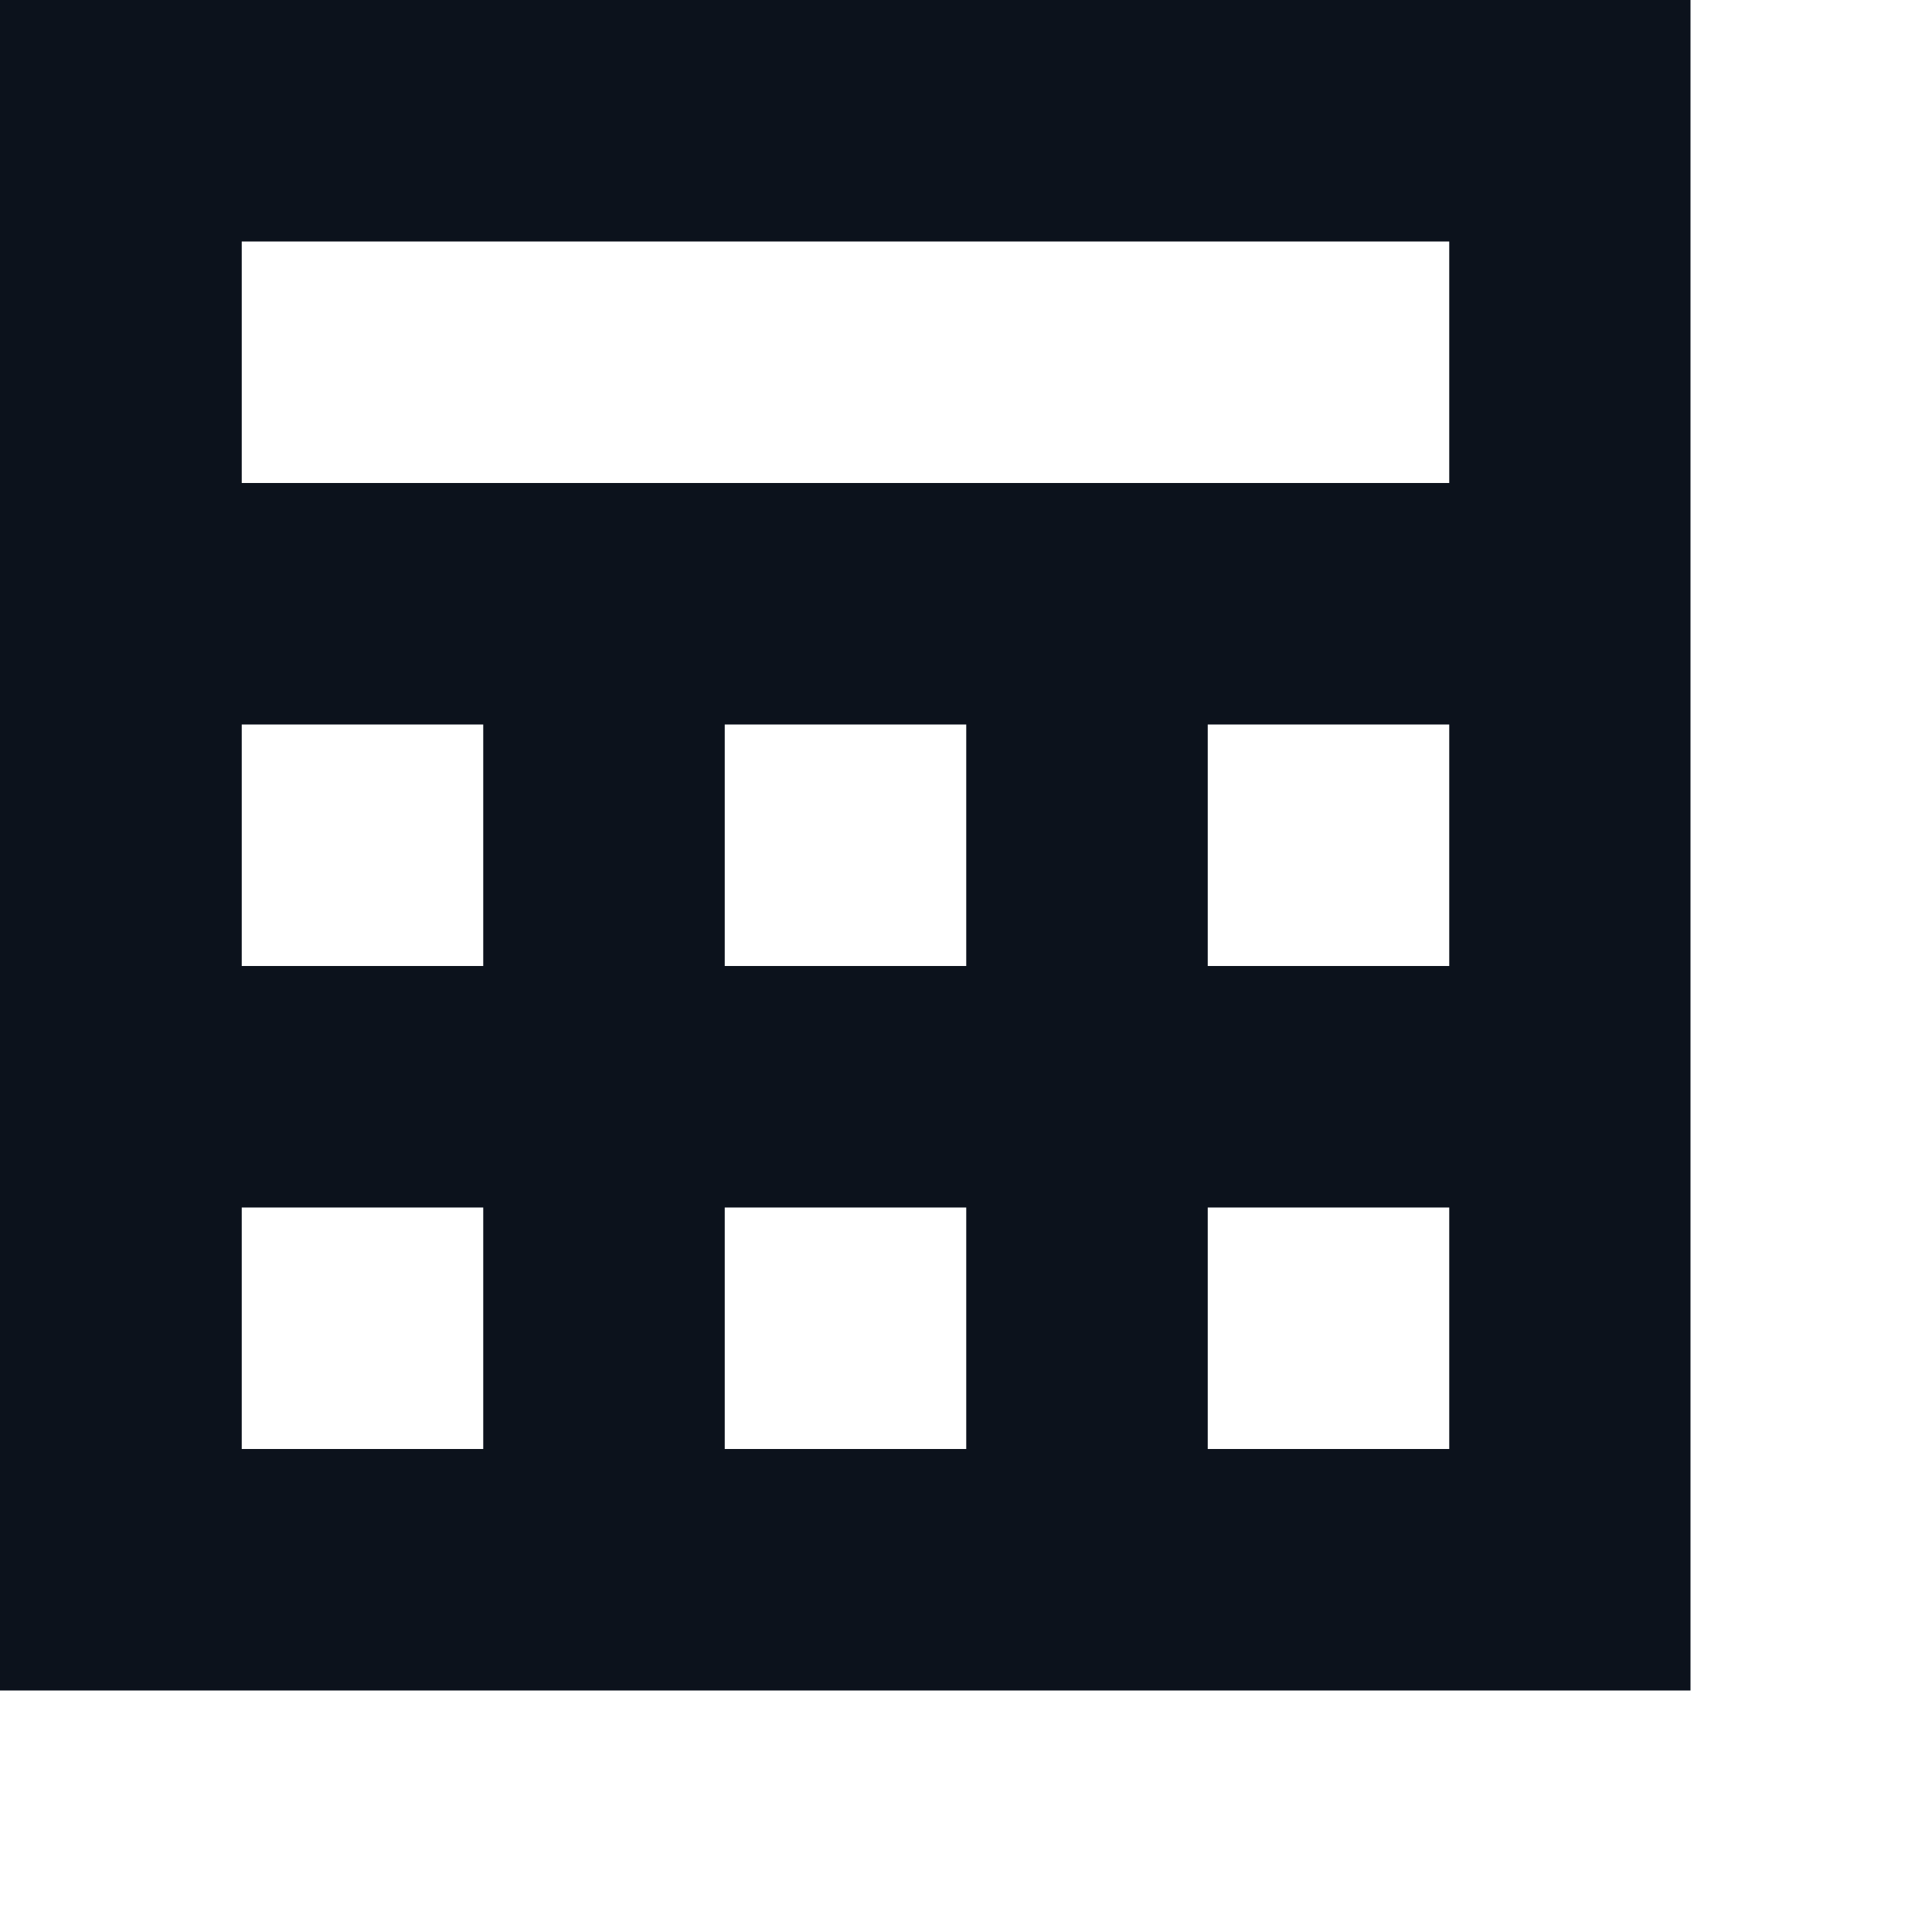 <svg width="8" height="8" viewBox="0 0 8 8" fill="none" xmlns="http://www.w3.org/2000/svg">
<path fill-rule="evenodd" clip-rule="evenodd" d="M7 0H0V7H7V0ZM2.001 3H1.001V4H2.001V3ZM3.001 3H4.001V4H3.001V3ZM2.001 5H1.001V6H2.001V5ZM3.001 5H4.001V6H3.001V5ZM6.001 3H5.001V4H6.001V3ZM5.001 5H6.001V6H5.001V5ZM6.001 1H1.001V2H6.001V1Z" fill="#0C121C"/>
</svg>
